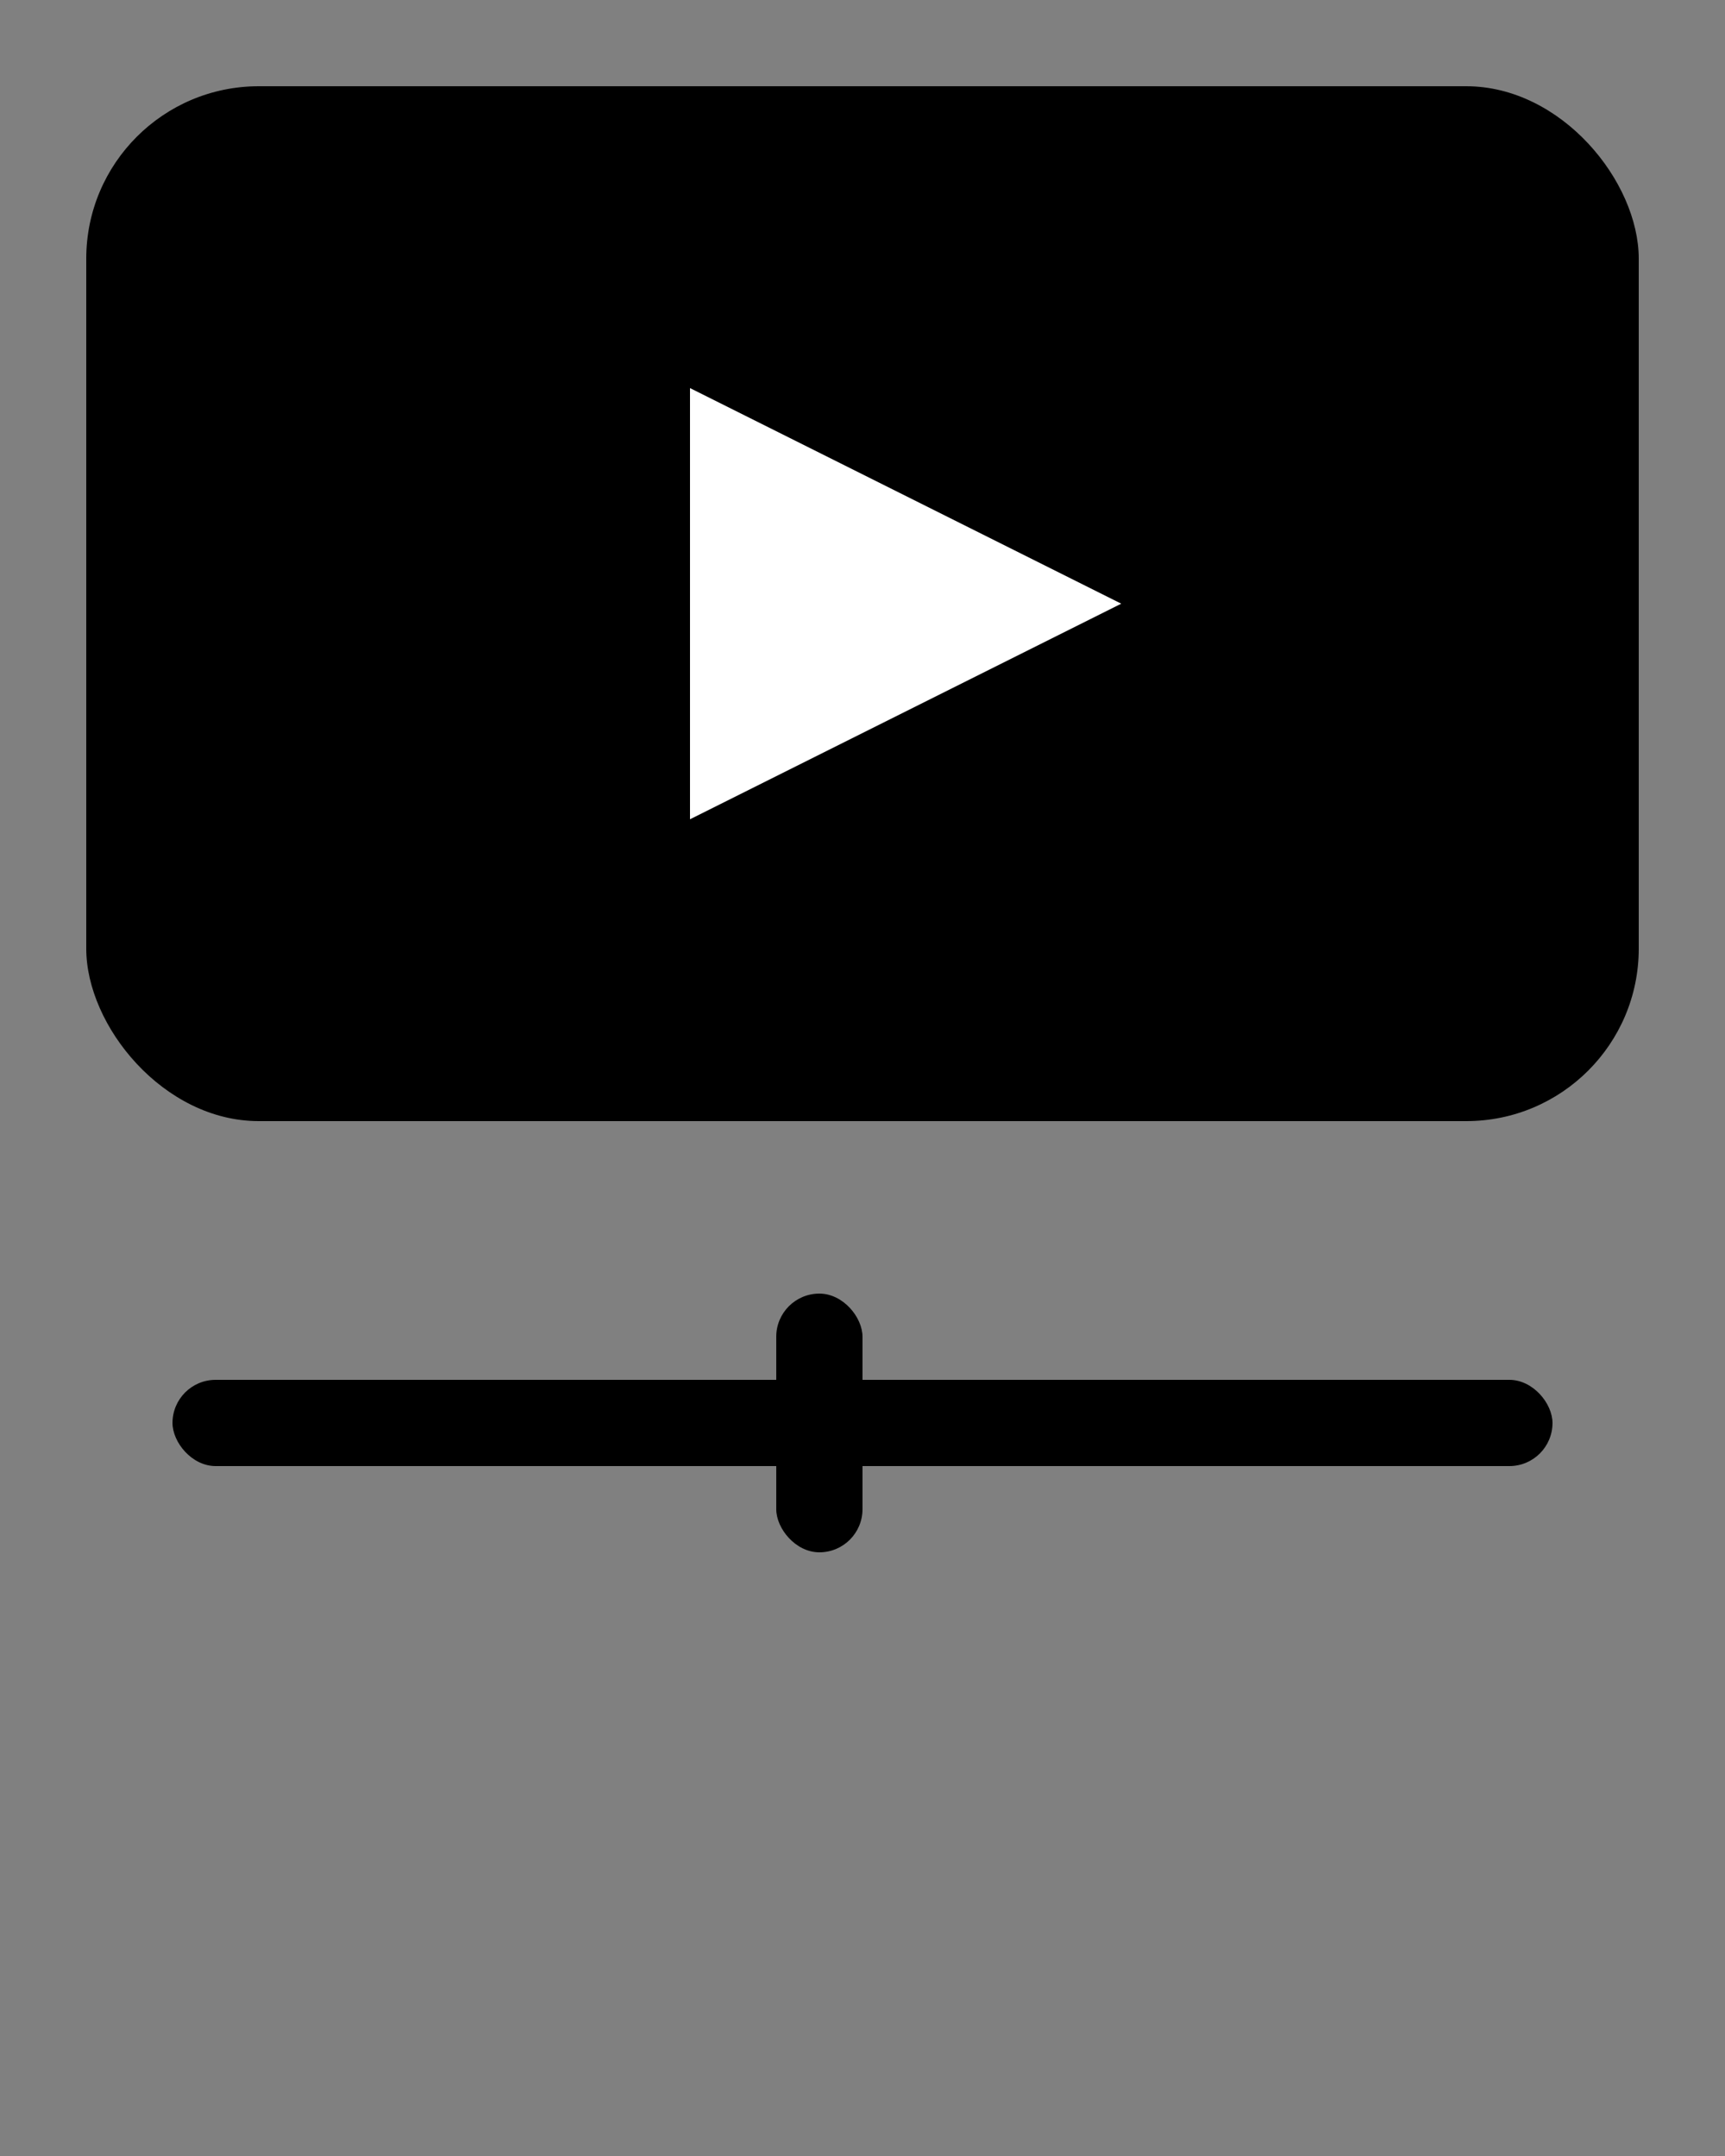 <?xml version="1.0" encoding="utf-8" ?>
<svg baseProfile="tiny" height="250px" version="1.2" width="200px" xmlns="http://www.w3.org/2000/svg" xmlns:ev="http://www.w3.org/2001/xml-events" xmlns:xlink="http://www.w3.org/1999/xlink"><rect width="100%" height="100%" fill="#808080" stroke="none"/><defs /><rect fill="black" height="120px" rx="20" ry="20" width="180px" x="10" y="10" /><polygon fill="white" points="80,45 80,95 130,70" /><rect fill="black" height="10px" rx="5" width="160px" x="20" y="160" /><rect fill="black" height="30px" rx="5" width="10px" x="90" y="150" /></svg>